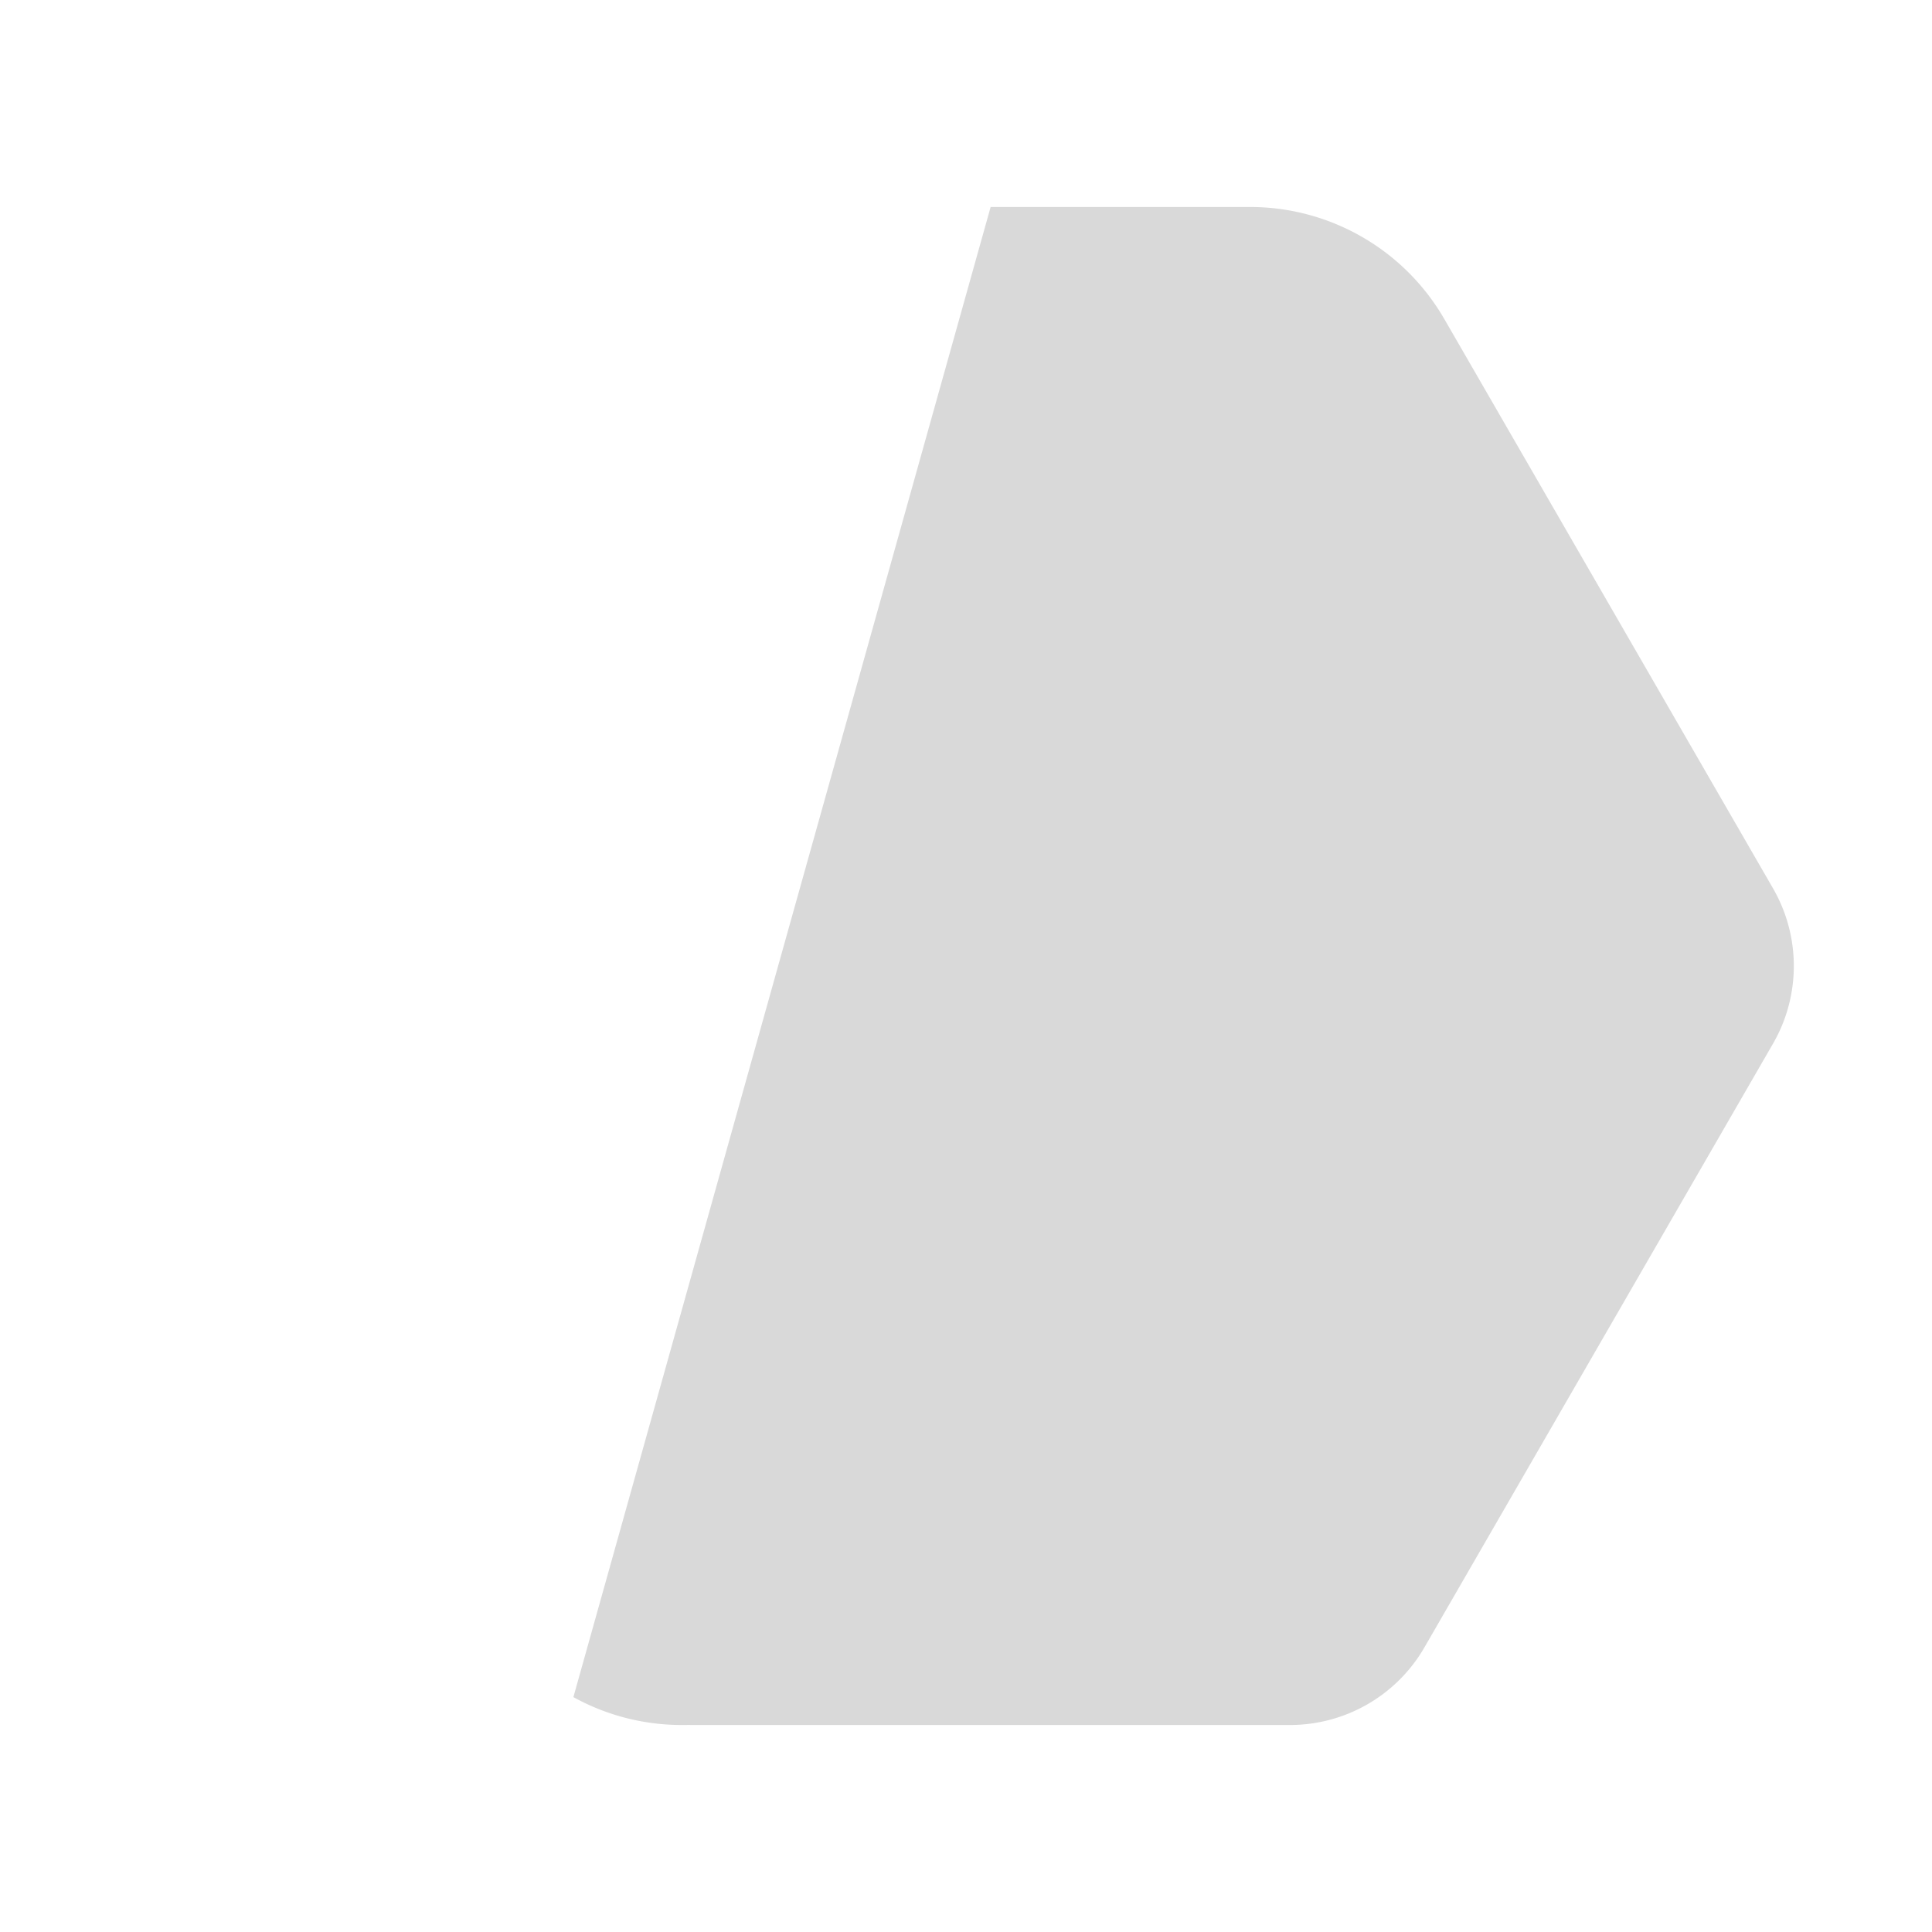 <svg xmlns="http://www.w3.org/2000/svg" width="3em" height="3em" viewBox="0 0 28 28"><g fill="none"><path fill="#D9D9D9" d="M8.31 24.596L14.357 3h3.761a3.25 3.25 0 0 1 2.815 1.625l4.763 8.25a2.25 2.25 0 0 1 0 2.25l-5.052 8.75A2.25 2.25 0 0 1 18.695 25H10v-.001L9.91 25h-.03a3.25 3.25 0 0 1-1.57-.404"/><path fill="url(#)" d="M8.31 24.596L14.357 3h3.761a3.25 3.25 0 0 1 2.815 1.625l4.763 8.25a2.25 2.25 0 0 1 0 2.25l-5.052 8.75A2.25 2.25 0 0 1 18.695 25H10v-.001L9.91 25h-.03a3.25 3.25 0 0 1-1.57-.404"/><path fill="url(#)" fill-opacity=".5" d="M8.31 24.596L14.357 3h3.761a3.25 3.25 0 0 1 2.815 1.625l4.763 8.25a2.25 2.25 0 0 1 0 2.25l-5.052 8.75A2.25 2.25 0 0 1 18.695 25H10v-.001L9.91 25h-.03a3.25 3.25 0 0 1-1.57-.404"/><path fill="url(#)" d="M16.017 5.208a2.5 2.5 0 0 1 2.304-2.202A3 3 0 0 0 18.118 3H9.302a2.25 2.25 0 0 0-1.949 1.125l-5.052 8.75a2.25 2.25 0 0 0 0 2.25l4.764 8.25q.142.246.32.46a2.5 2.5 0 0 0 4.595-1.02z"/><path fill="url(#)" fill-opacity=".4" d="M16.017 5.208a2.5 2.5 0 0 1 2.304-2.202A3 3 0 0 0 18.118 3H9.302a2.25 2.25 0 0 0-1.949 1.125l-5.052 8.75a2.25 2.25 0 0 0 0 2.25l4.764 8.25q.142.246.32.46a2.5 2.5 0 0 0 4.595-1.02z"/><defs><radialGradient id="" cx="0" cy="0" r="1" gradientTransform="rotate(-87.776 24.195 7.07)scale(32.081 26.985)" gradientUnits="userSpaceOnUse"><stop stop-color="#FFC470"/><stop offset=".251" stop-color="#FF835C"/><stop offset=".584" stop-color="#F24A9D"/><stop offset=".871" stop-color="#B339F0"/><stop offset="1" stop-color="#C354FF"/></radialGradient><radialGradient id="" cx="0" cy="0" r="1" gradientTransform="matrix(-14.423 -13.517 13.652 -14.568 15.566 22.462)" gradientUnits="userSpaceOnUse"><stop offset=".709" stop-color="#FFB357" stop-opacity="0"/><stop offset=".942" stop-color="#FFB357"/></radialGradient><radialGradient id="" cx="0" cy="0" r="1" gradientTransform="rotate(-159.136 13.873 9.232)scale(30.004 26.541)" gradientUnits="userSpaceOnUse"><stop offset=".222" stop-color="#4E46E2"/><stop offset=".578" stop-color="#625DF6"/><stop offset=".955" stop-color="#E37DFF"/></radialGradient><linearGradient id="" x1="6.955" x2="14.033" y1="12.114" y2="13.692" gradientUnits="userSpaceOnUse"><stop stop-color="#7563F7" stop-opacity="0"/><stop offset=".986" stop-color="#4916AE"/></linearGradient></defs></g></svg>